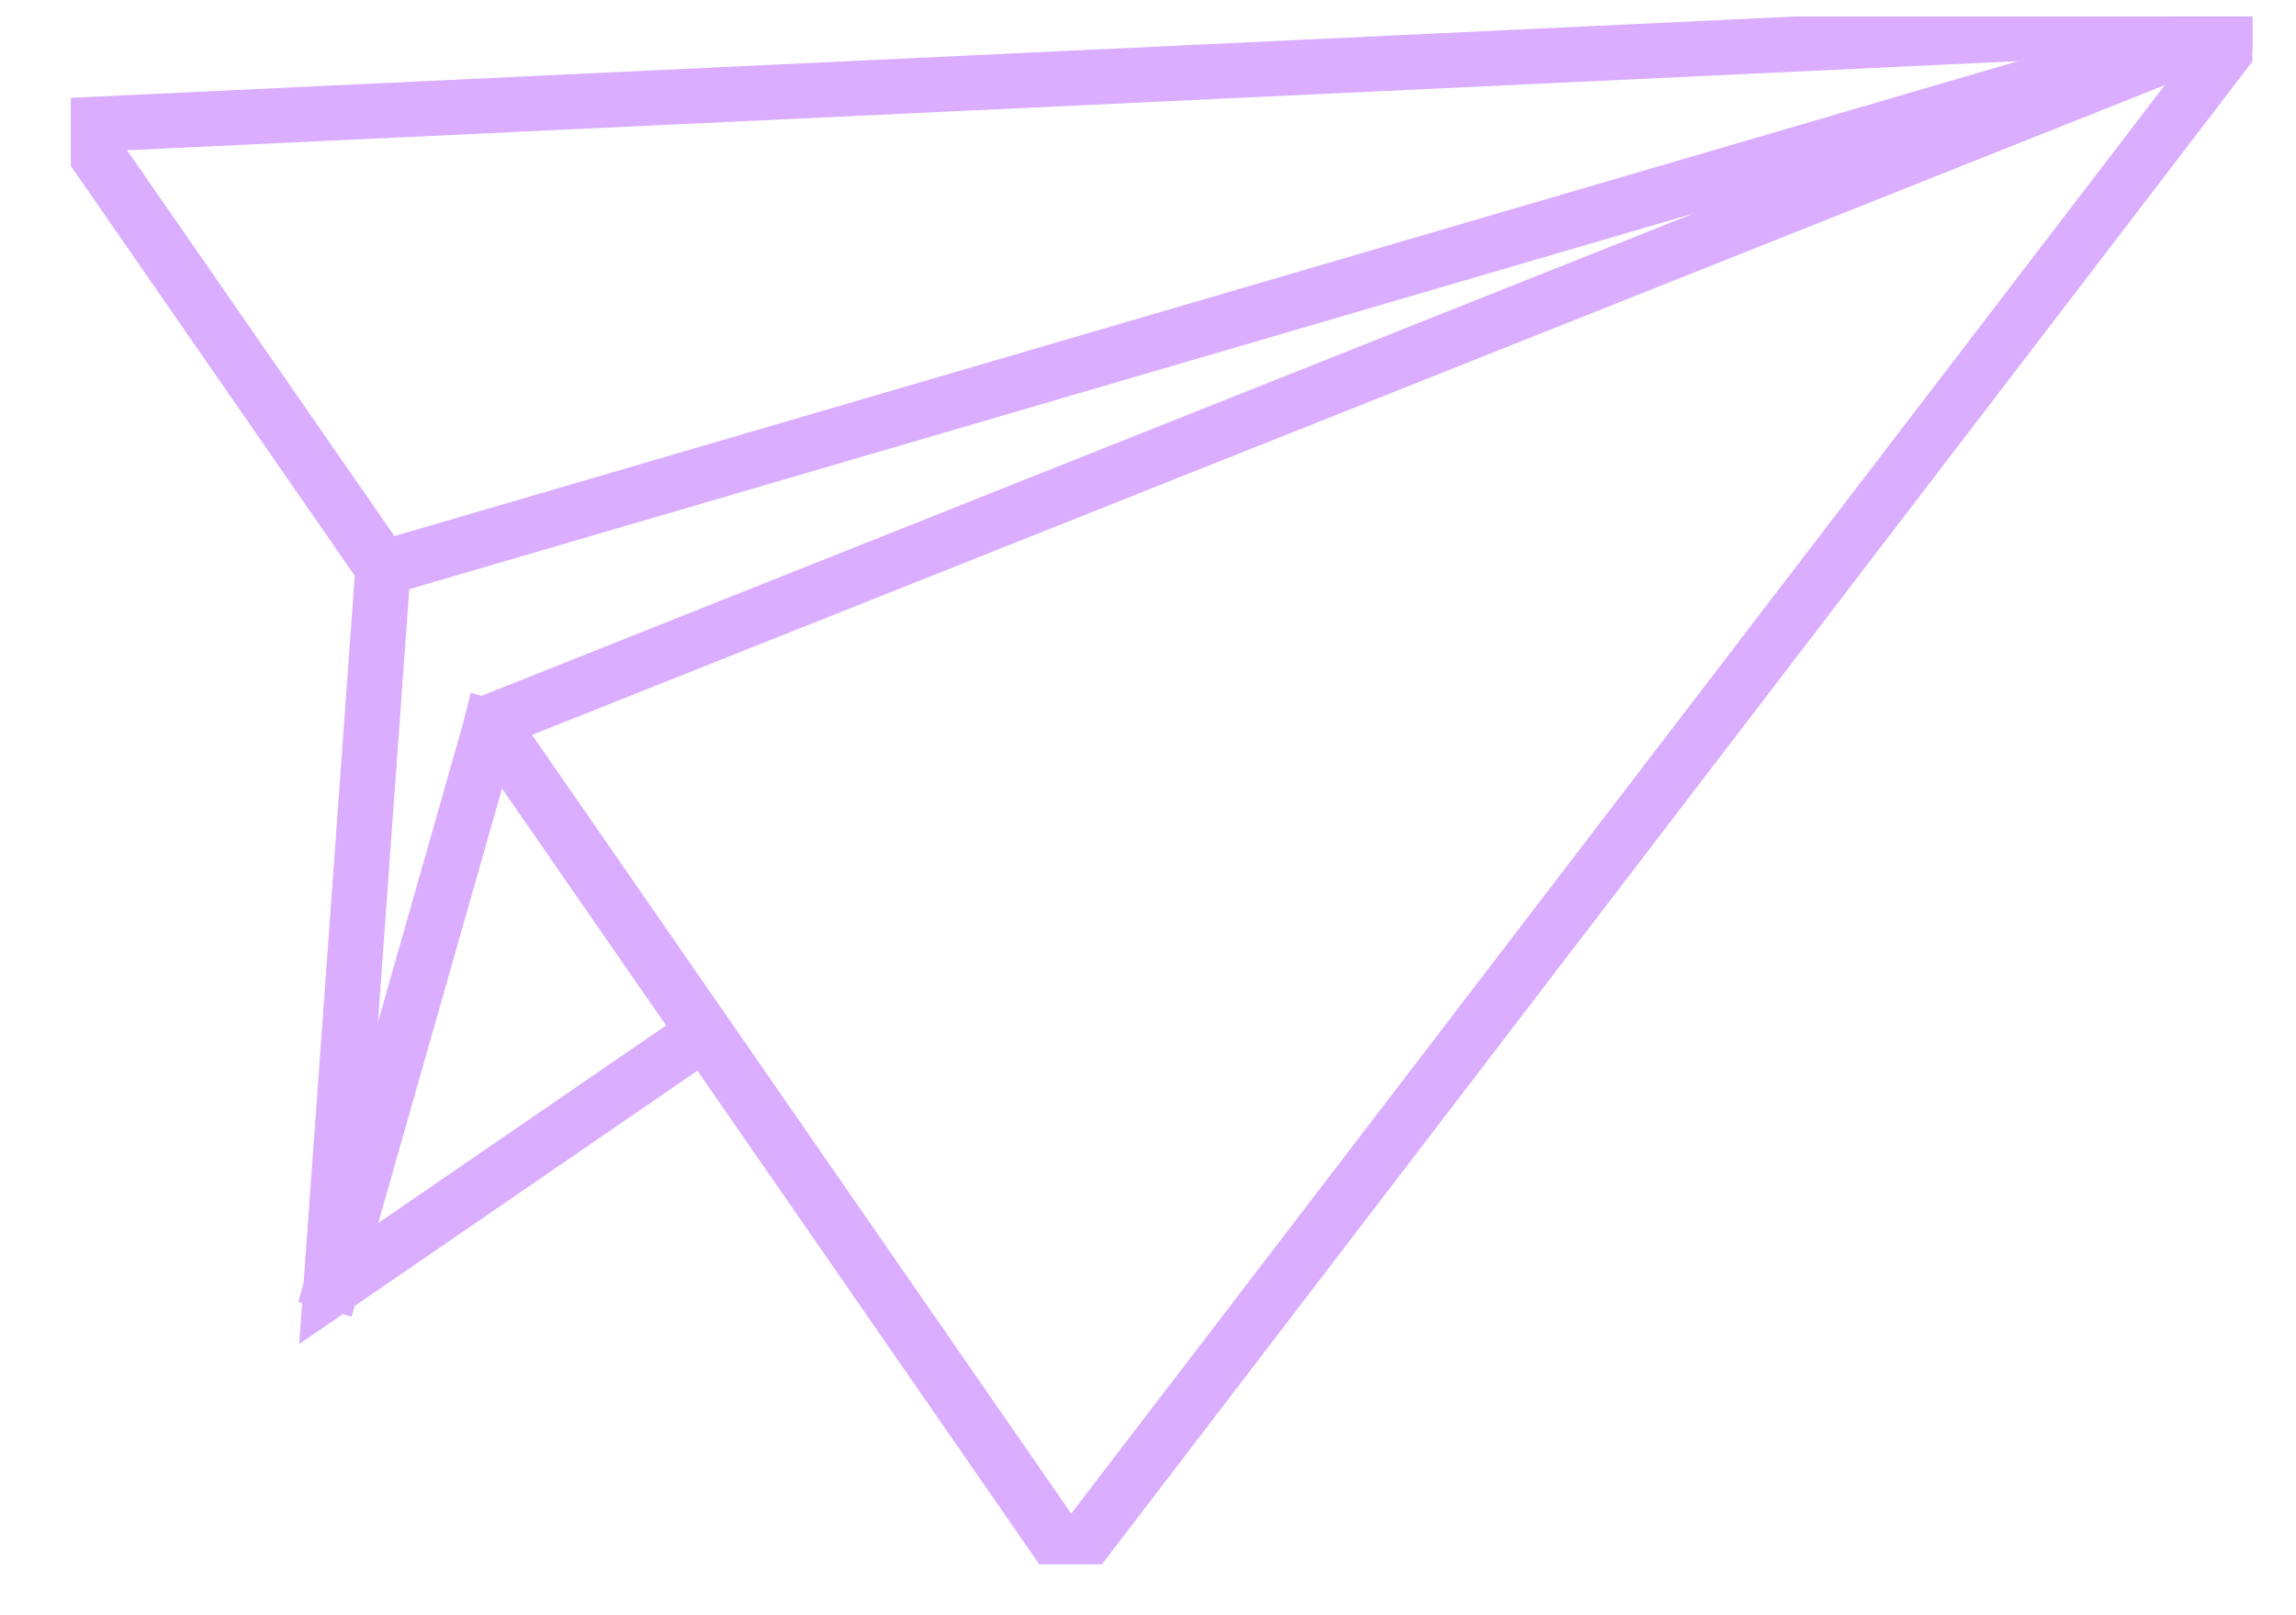 <svg width="27" height="19" viewBox="0 0 27 19" fill="none" xmlns="http://www.w3.org/2000/svg">
<g clip-path="url(#clip0_1311_2334)">
<path d="M12.644 18.4L12.523 18.397L5.716 8.566L5.703 8.525L5.718 8.461L5.827 8.492L5.841 8.483L5.862 8.503L5.86 8.511L12.587 18.229L26.271 0.349L1.032 1.539L4.567 6.642L4.442 6.724L0.833 1.513L0.891 1.398L26.424 0.194L26.487 0.312L12.644 18.4Z" stroke="#DAADFF" stroke-width="0.5"/>
<path d="M3.805 15.31L4.433 6.628L4.483 6.612L26.406 0.197L26.455 0.335L5.853 8.536L5.85 8.544L5.842 8.541L5.818 8.55L5.811 8.532L5.781 8.523L5.703 8.525L5.706 8.503L5.728 8.427L5.763 8.414L24.944 0.779L4.576 6.739L3.978 15.012L8.242 12.085L8.327 12.205L3.805 15.31Z" stroke="#DAADFF" stroke-width="0.5"/>
<path d="M5.719 8.463L3.817 15.141L3.962 15.181L5.864 8.502L5.719 8.463Z" stroke="#DAADFF" stroke-width="0.5"/>
</g>
<defs>
<clipPath id="clip0_1311_2334">
<rect width="25.654" height="18.206" fill="white" transform="translate(0.833 0.194)"/>
</clipPath>
</defs>
</svg>
